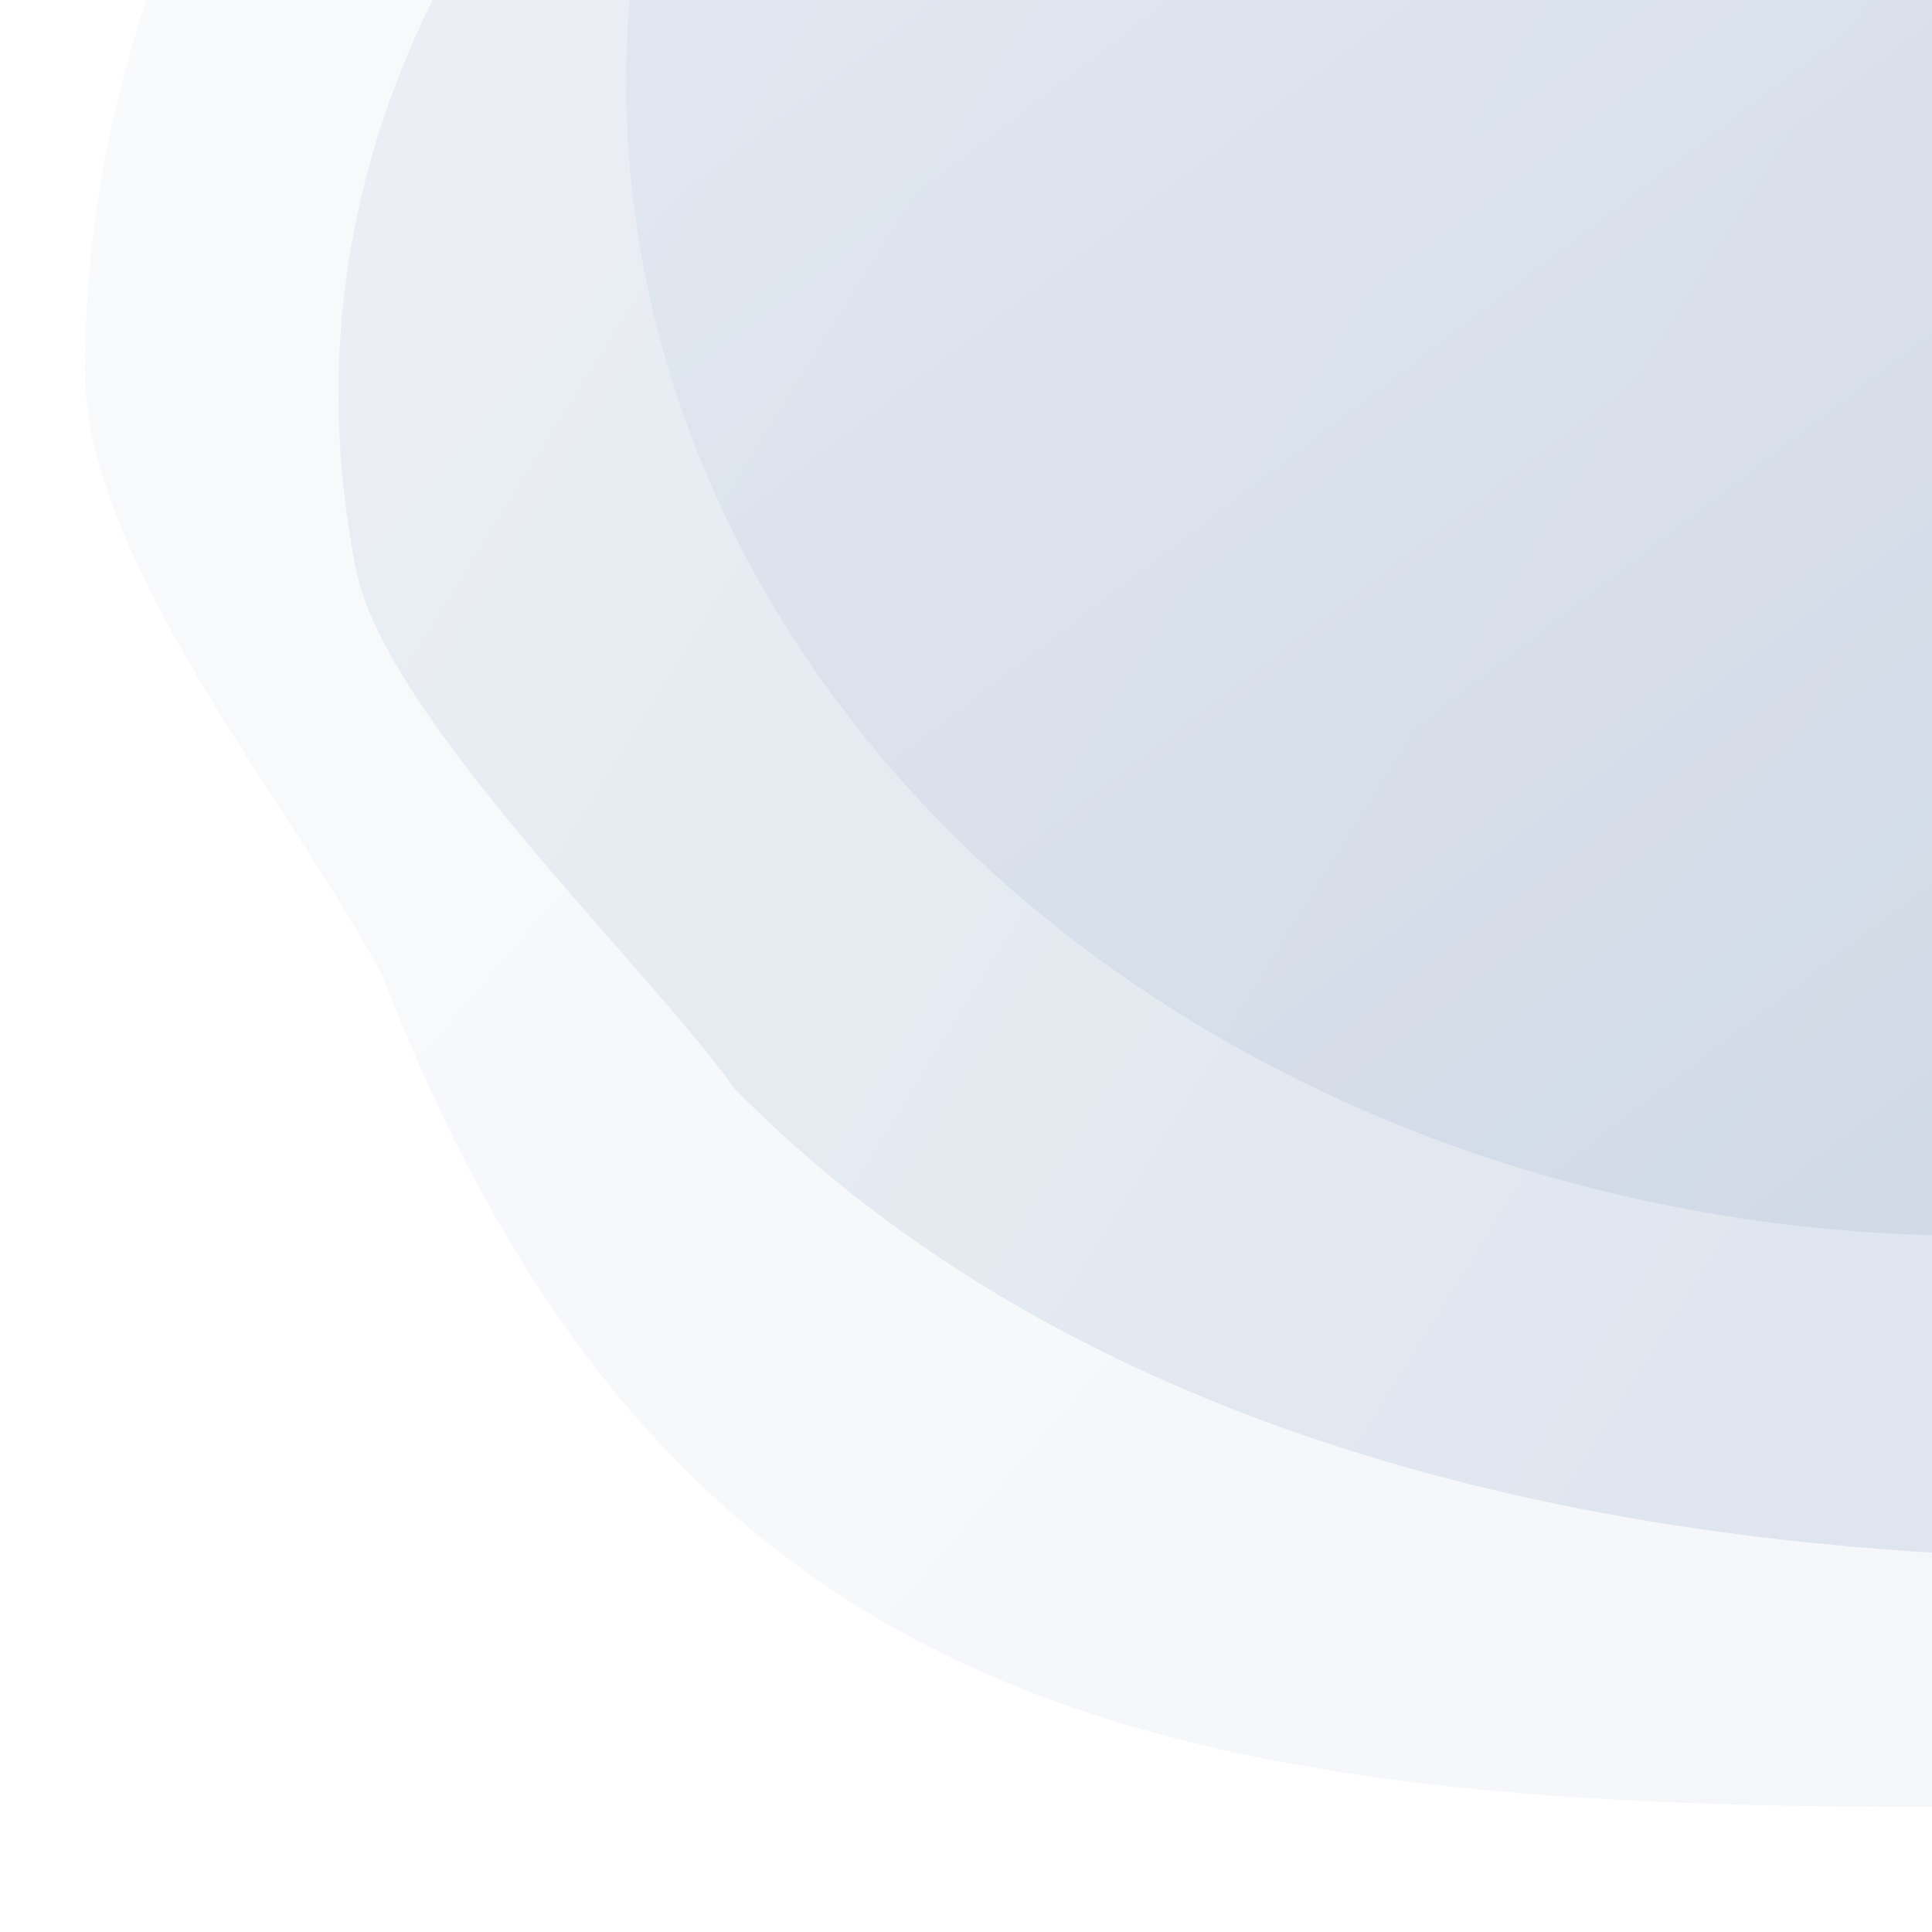<svg width="750" height="750" viewBox="0 0 750 750" fill="none" xmlns="http://www.w3.org/2000/svg">
<g clip-path="url(#clip0_2244_5634)">
<path d="M1461 143.813C1461 451.778 1141.33 701.432 747 701.432C448.131 701.432 258.758 664.197 148.579 379.03C114.586 314.025 33 218.367 33 143.813C33 -164.152 352.669 -413.807 747 -413.807C1141.33 -413.807 1461 -164.152 1461 143.813Z" fill="url(#paint0_linear_2244_5634)" fill-opacity="0.2"/>
<path d="M1256.49 -13.695C1303.88 225.05 1345.81 530.526 1083.93 580.441C885.45 618.272 499.492 640.897 284.983 422.392C252.407 376.301 149.642 278.72 138.171 220.923C90.789 -17.821 298.536 -218.075 560.413 -267.99C822.29 -317.905 1209.11 -252.439 1256.49 -13.695Z" fill="url(#paint1_linear_2244_5634)" fill-opacity="0.5"/>
<ellipse cx="767.062" cy="31.956" rx="523.99" ry="447.82" fill="url(#paint2_linear_2244_5634)" fill-opacity="0.7"/>
</g>
<defs>
<linearGradient id="paint0_linear_2244_5634" x1="7.539" y1="122.137" x2="684.344" y2="701.217" gradientUnits="userSpaceOnUse">
<stop stop-color="#DDE4EE"/>
<stop offset="1" stop-color="#CAD4E3"/>
</linearGradient>
<linearGradient id="paint1_linear_2244_5634" x1="107.297" y1="214.423" x2="729.071" y2="601.288" gradientUnits="userSpaceOnUse">
<stop stop-color="#DDE4EE"/>
<stop offset="1" stop-color="#CAD4E3"/>
</linearGradient>
<linearGradient id="paint2_linear_2244_5634" x1="382.552" y1="-22.945" x2="766.805" y2="479.972" gradientUnits="userSpaceOnUse">
<stop stop-color="#DDE4EE"/>
<stop offset="1" stop-color="#CAD4E3"/>
</linearGradient>
<clipPath id="clip0_2244_5634">
<rect width="750" height="750" fill="white"/>
</clipPath>
</defs>
</svg>
